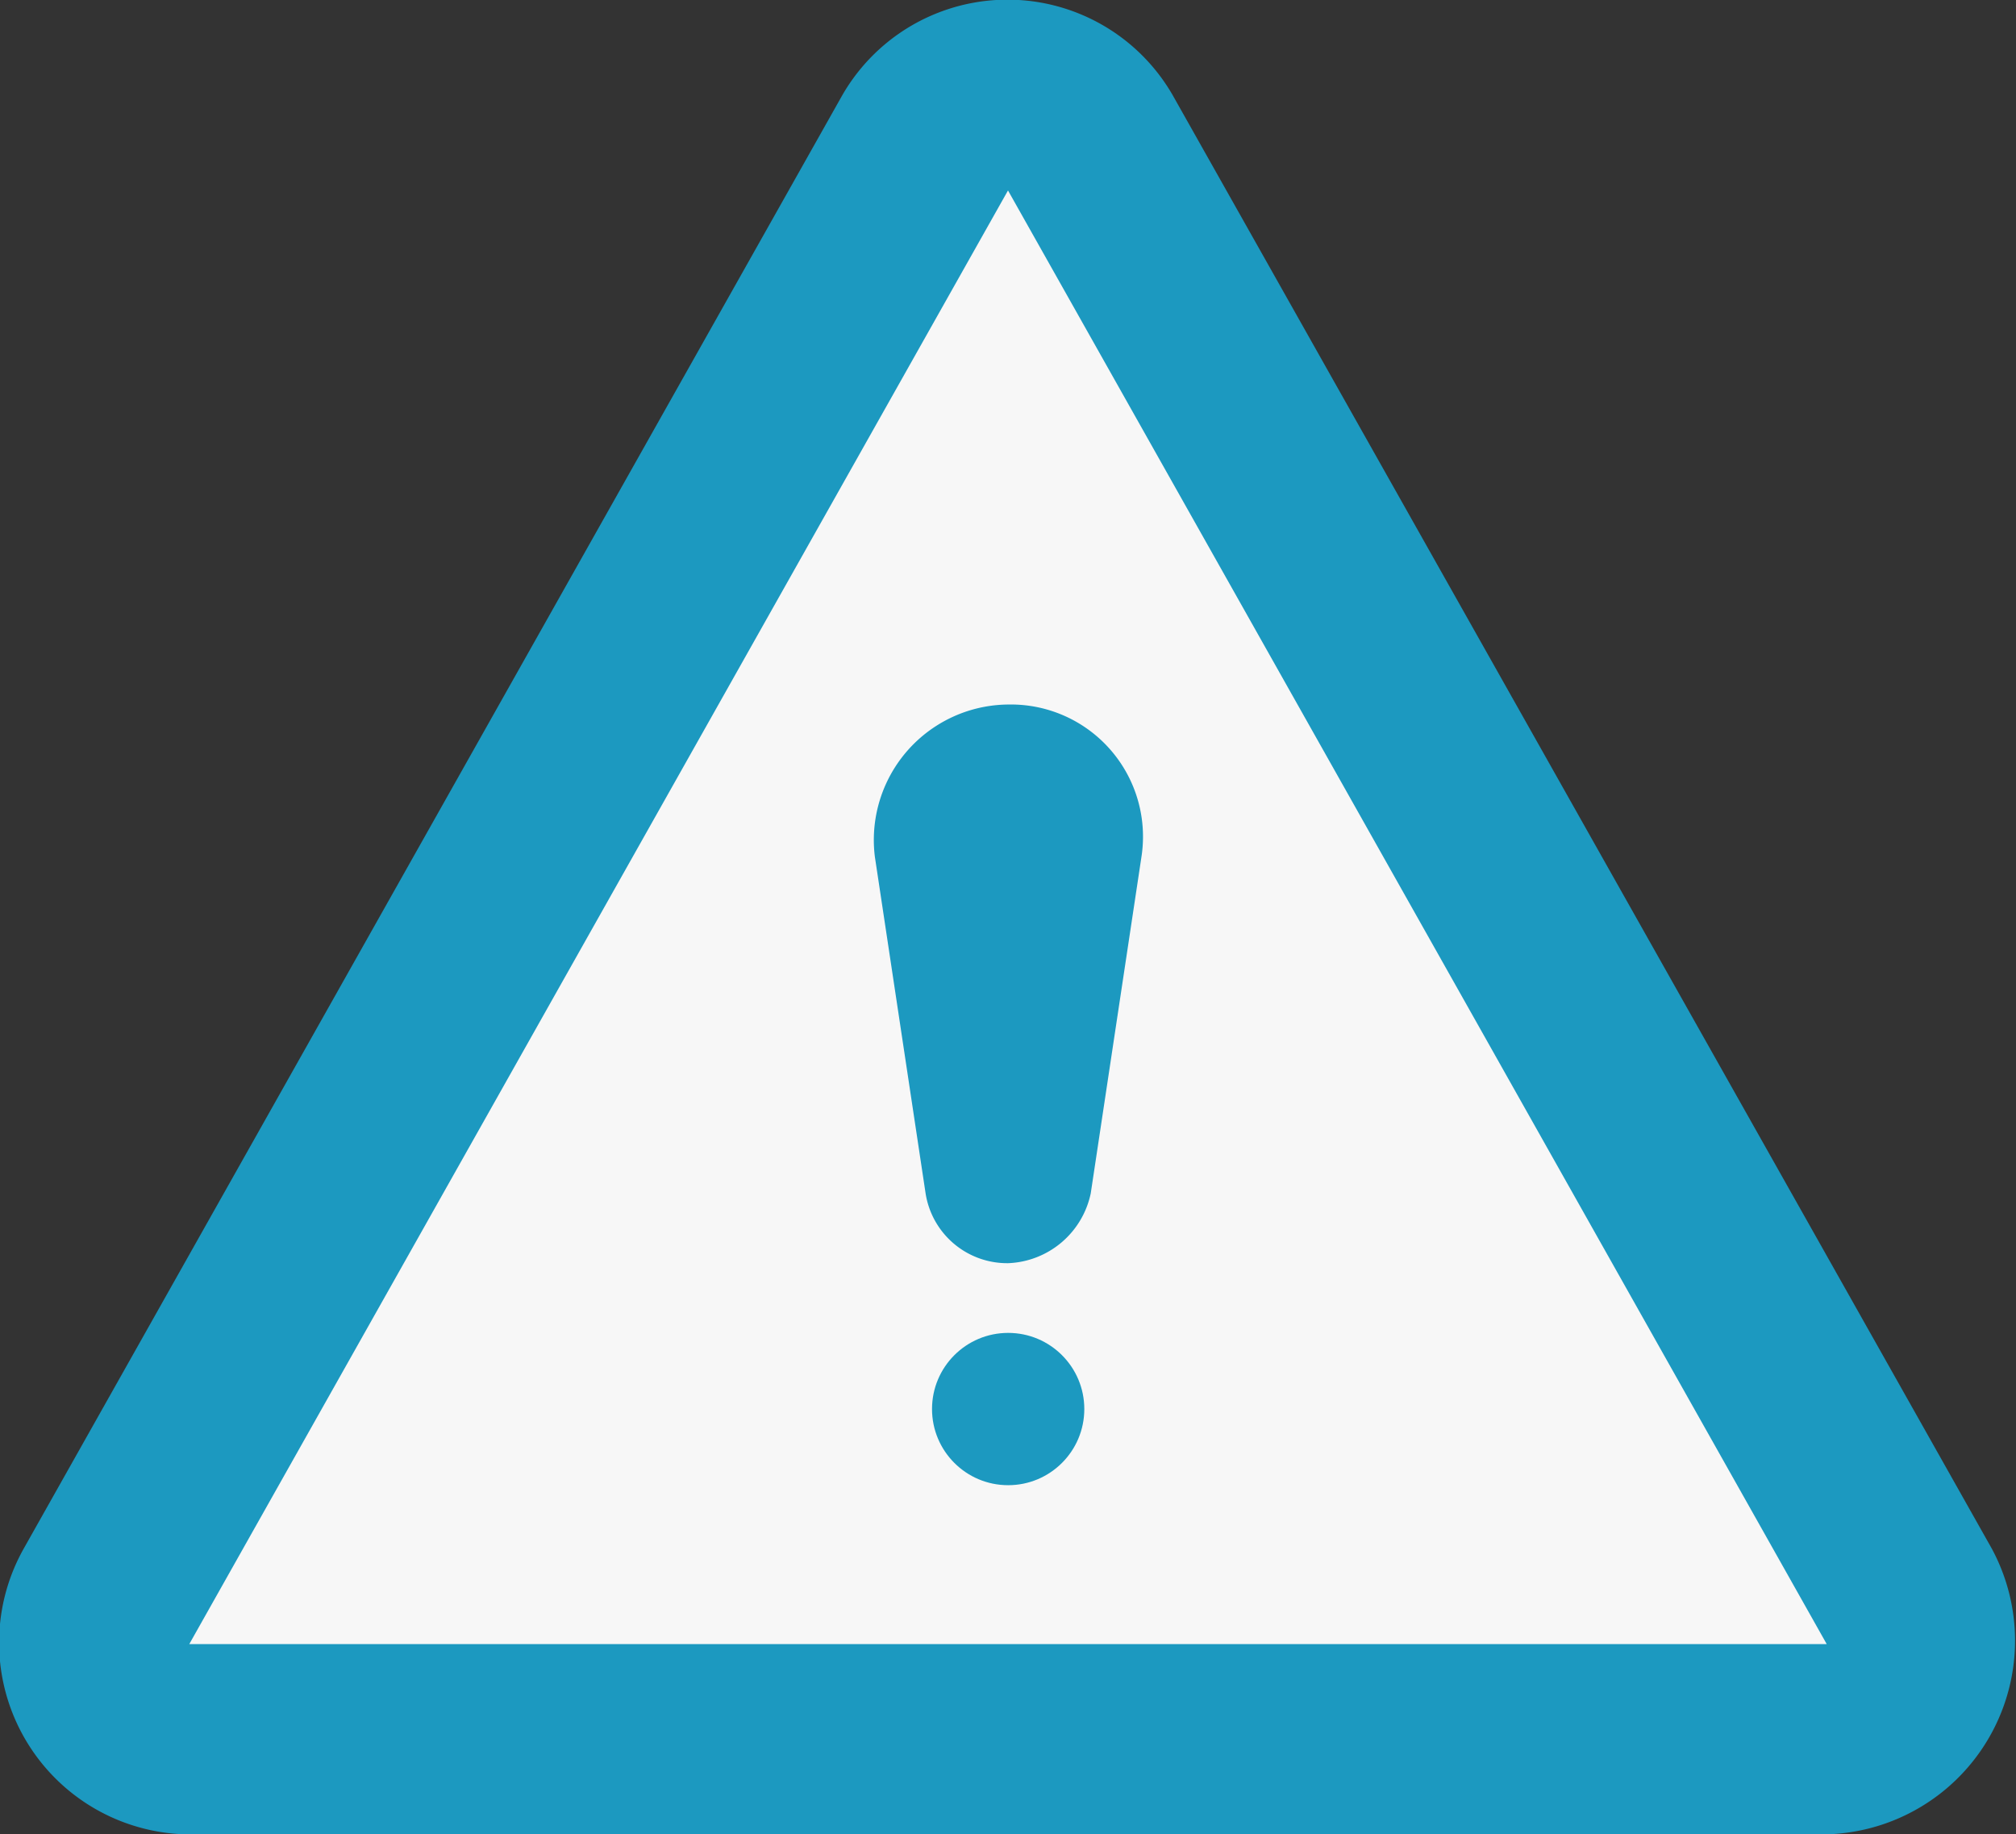 <svg xmlns="http://www.w3.org/2000/svg" width="12.206" height="11.105" viewBox="0 0 12.206 11.105">
  <rect x="0" y="0" width="12.206" height="11.105" fill="#333333" stroke="none"/>
  <g id="warning" transform="translate(0 -20.359)">
    <path id="Path_1751" data-name="Path 1751" d="M12.06,29.735,7.1,20.935a1.154,1.154,0,0,0-2,0l-4.957,8.8a1.161,1.161,0,0,0,1,1.729h9.876A1.173,1.173,0,0,0,12.06,29.735Z" transform="translate(0 0)" fill="#1c99c0"/>
    <path id="Path_1752" data-name="Path 1752" d="M47.37,63.025l4.957,8.8H42.413l4.957-8.8Z" transform="translate(-41.267 -41.513)" fill="#f7f7f7"/>
    <g id="Group_4855" data-name="Group 4855" transform="translate(5.294 24.624)">
      <path id="Path_1753" data-name="Path 1753" d="M195.908,179.148l.307,2.037a.5.5,0,0,0,.5.423h0a.532.532,0,0,0,.5-.423l.307-2.037a.8.8,0,0,0-.807-.922h0A.82.82,0,0,0,195.908,179.148Z" transform="translate(-195.905 -178.226)" fill="#1c99c0"/>
      <circle id="Ellipse_400" data-name="Ellipse 400" cx="0.461" cy="0.461" r="0.461" transform="translate(0.349 3.804)" fill="#1c99c0"/>
    </g>
  </g>
</svg>
